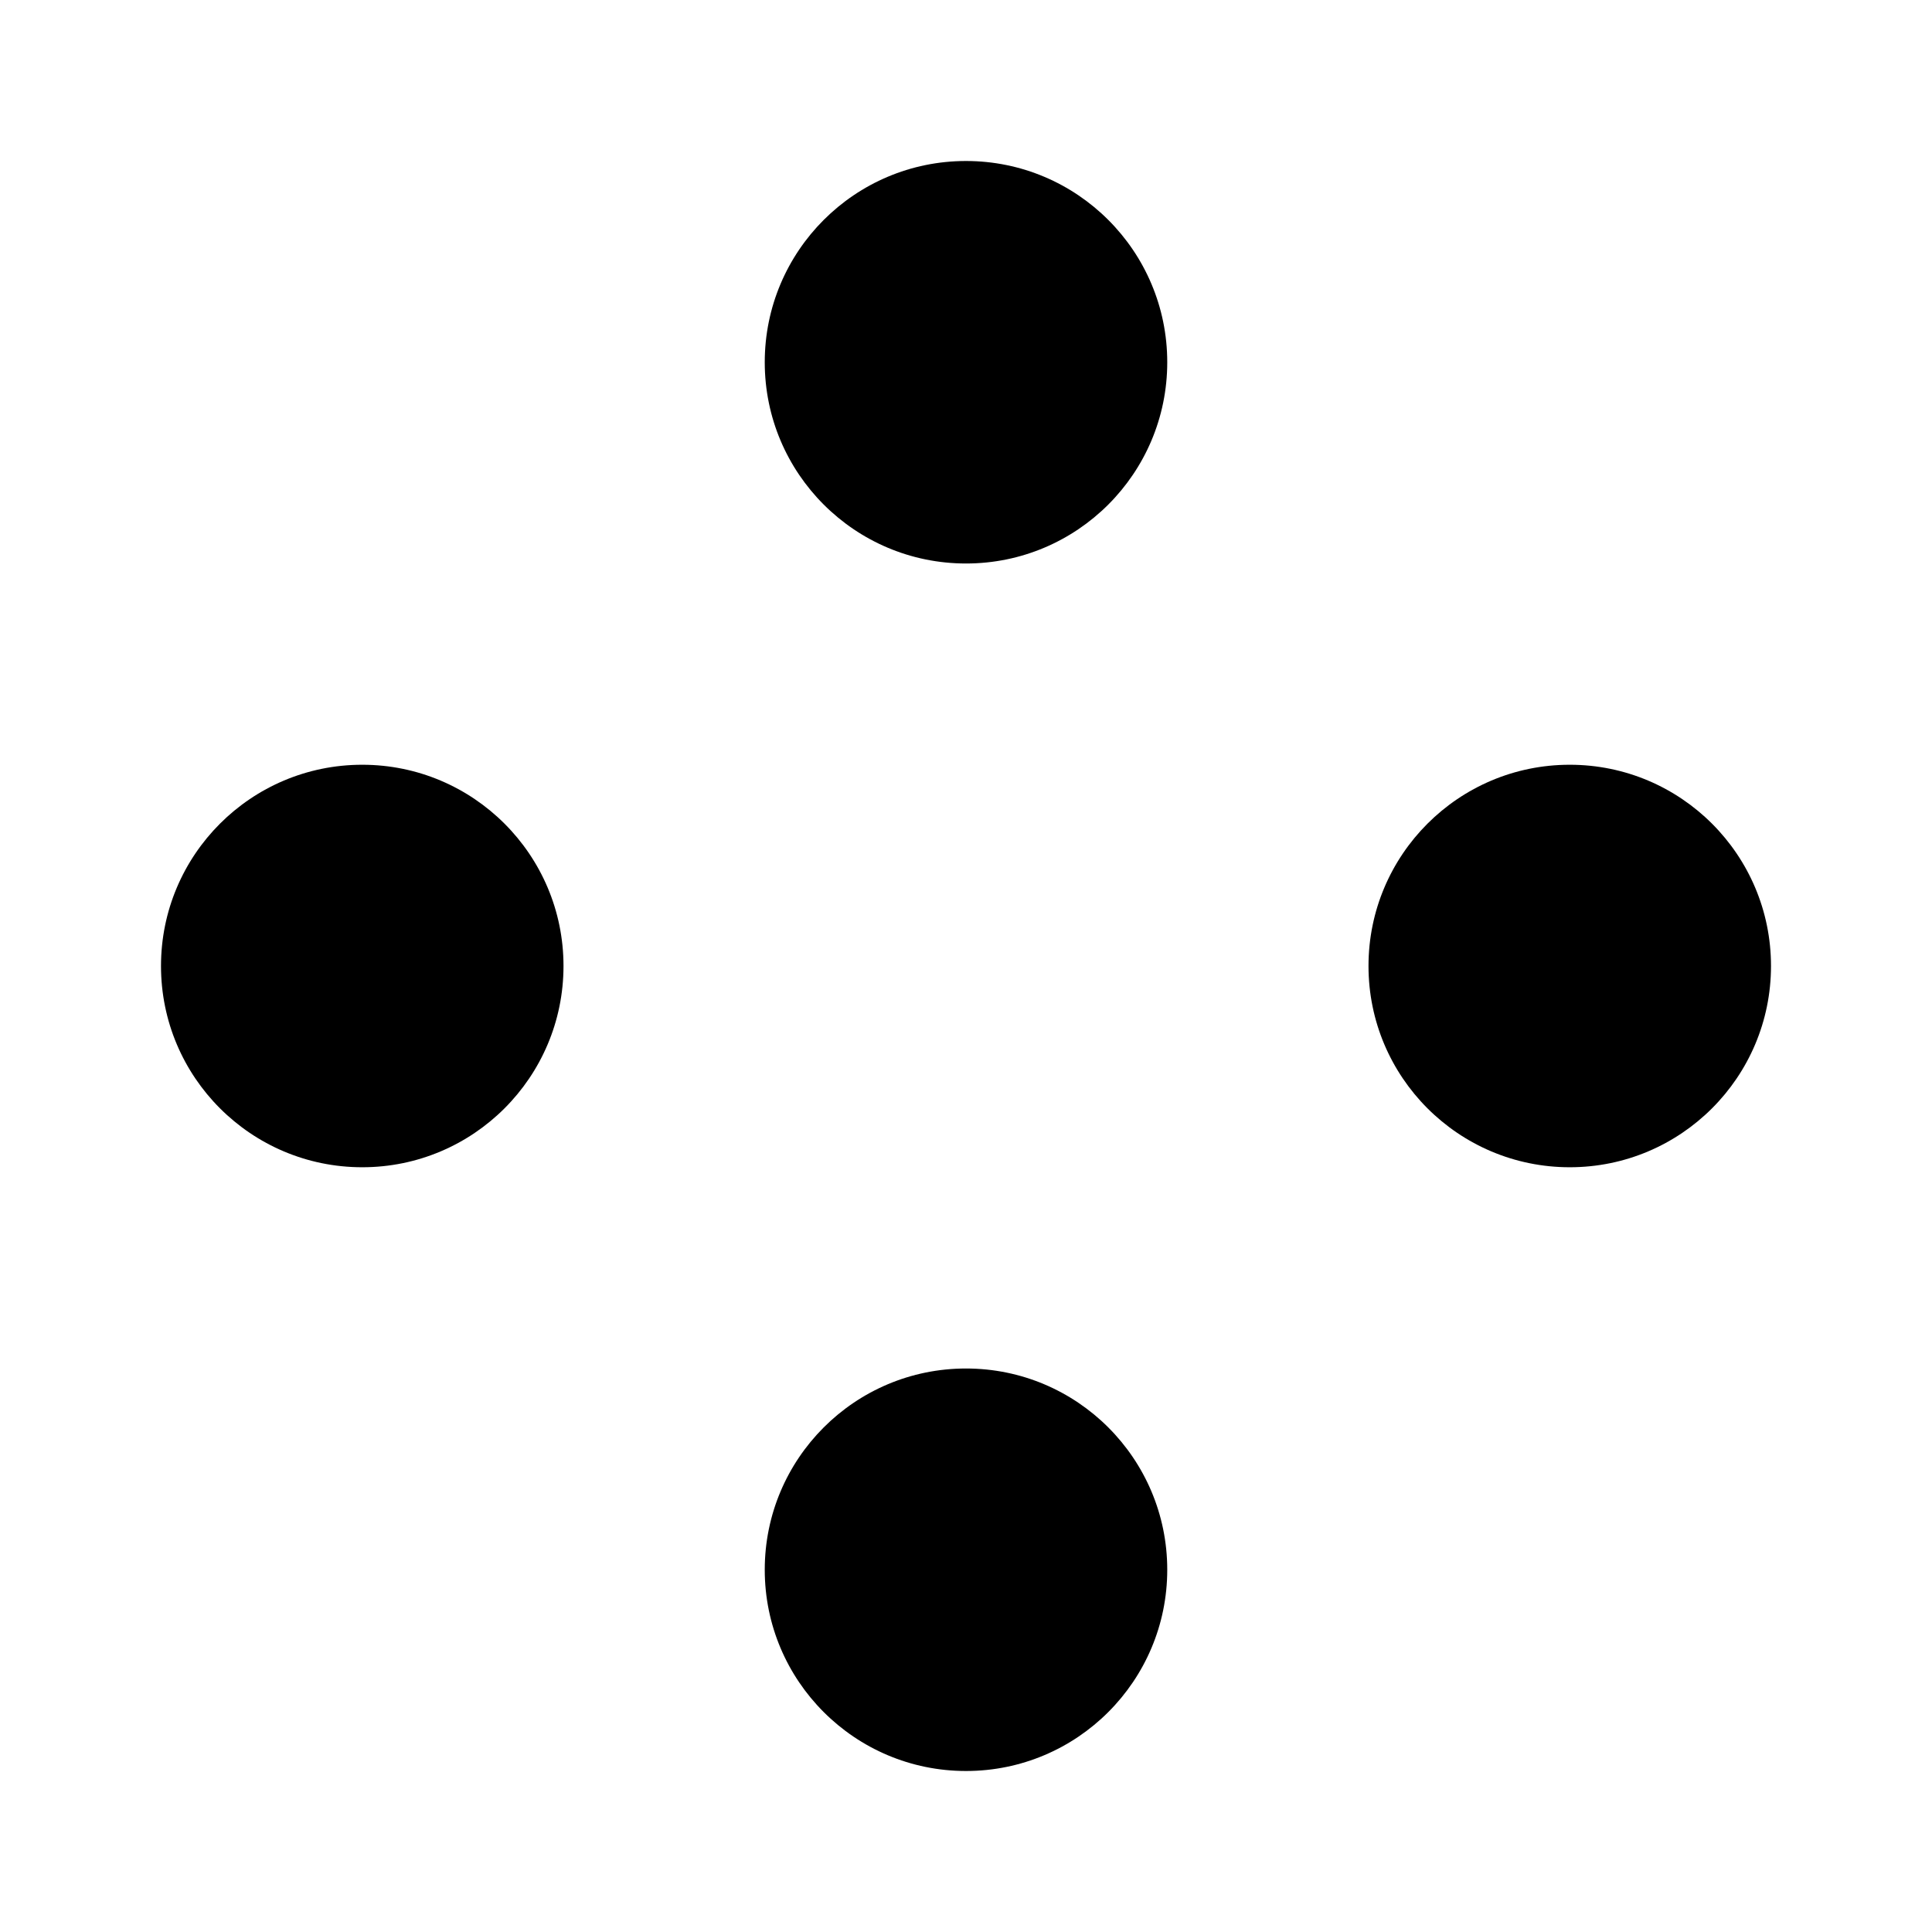 <svg class="pr-icon-lucide" xmlns="http://www.w3.org/2000/svg" width="24" height="24" viewBox="0 0 24 24">
    <circle cx="12" cy="4.5" r="2.5"/>
    <path d="m10.2 6.3-3.9 3.9"/>
    <circle cx="4.5" cy="12" r="2.5"/>
    <path d="M7 12h10"/>
    <circle cx="19.5" cy="12" r="2.5"/>
    <path d="m13.8 17.7 3.9-3.9"/>
    <circle cx="12" cy="19.5" r="2.5"/>
</svg>